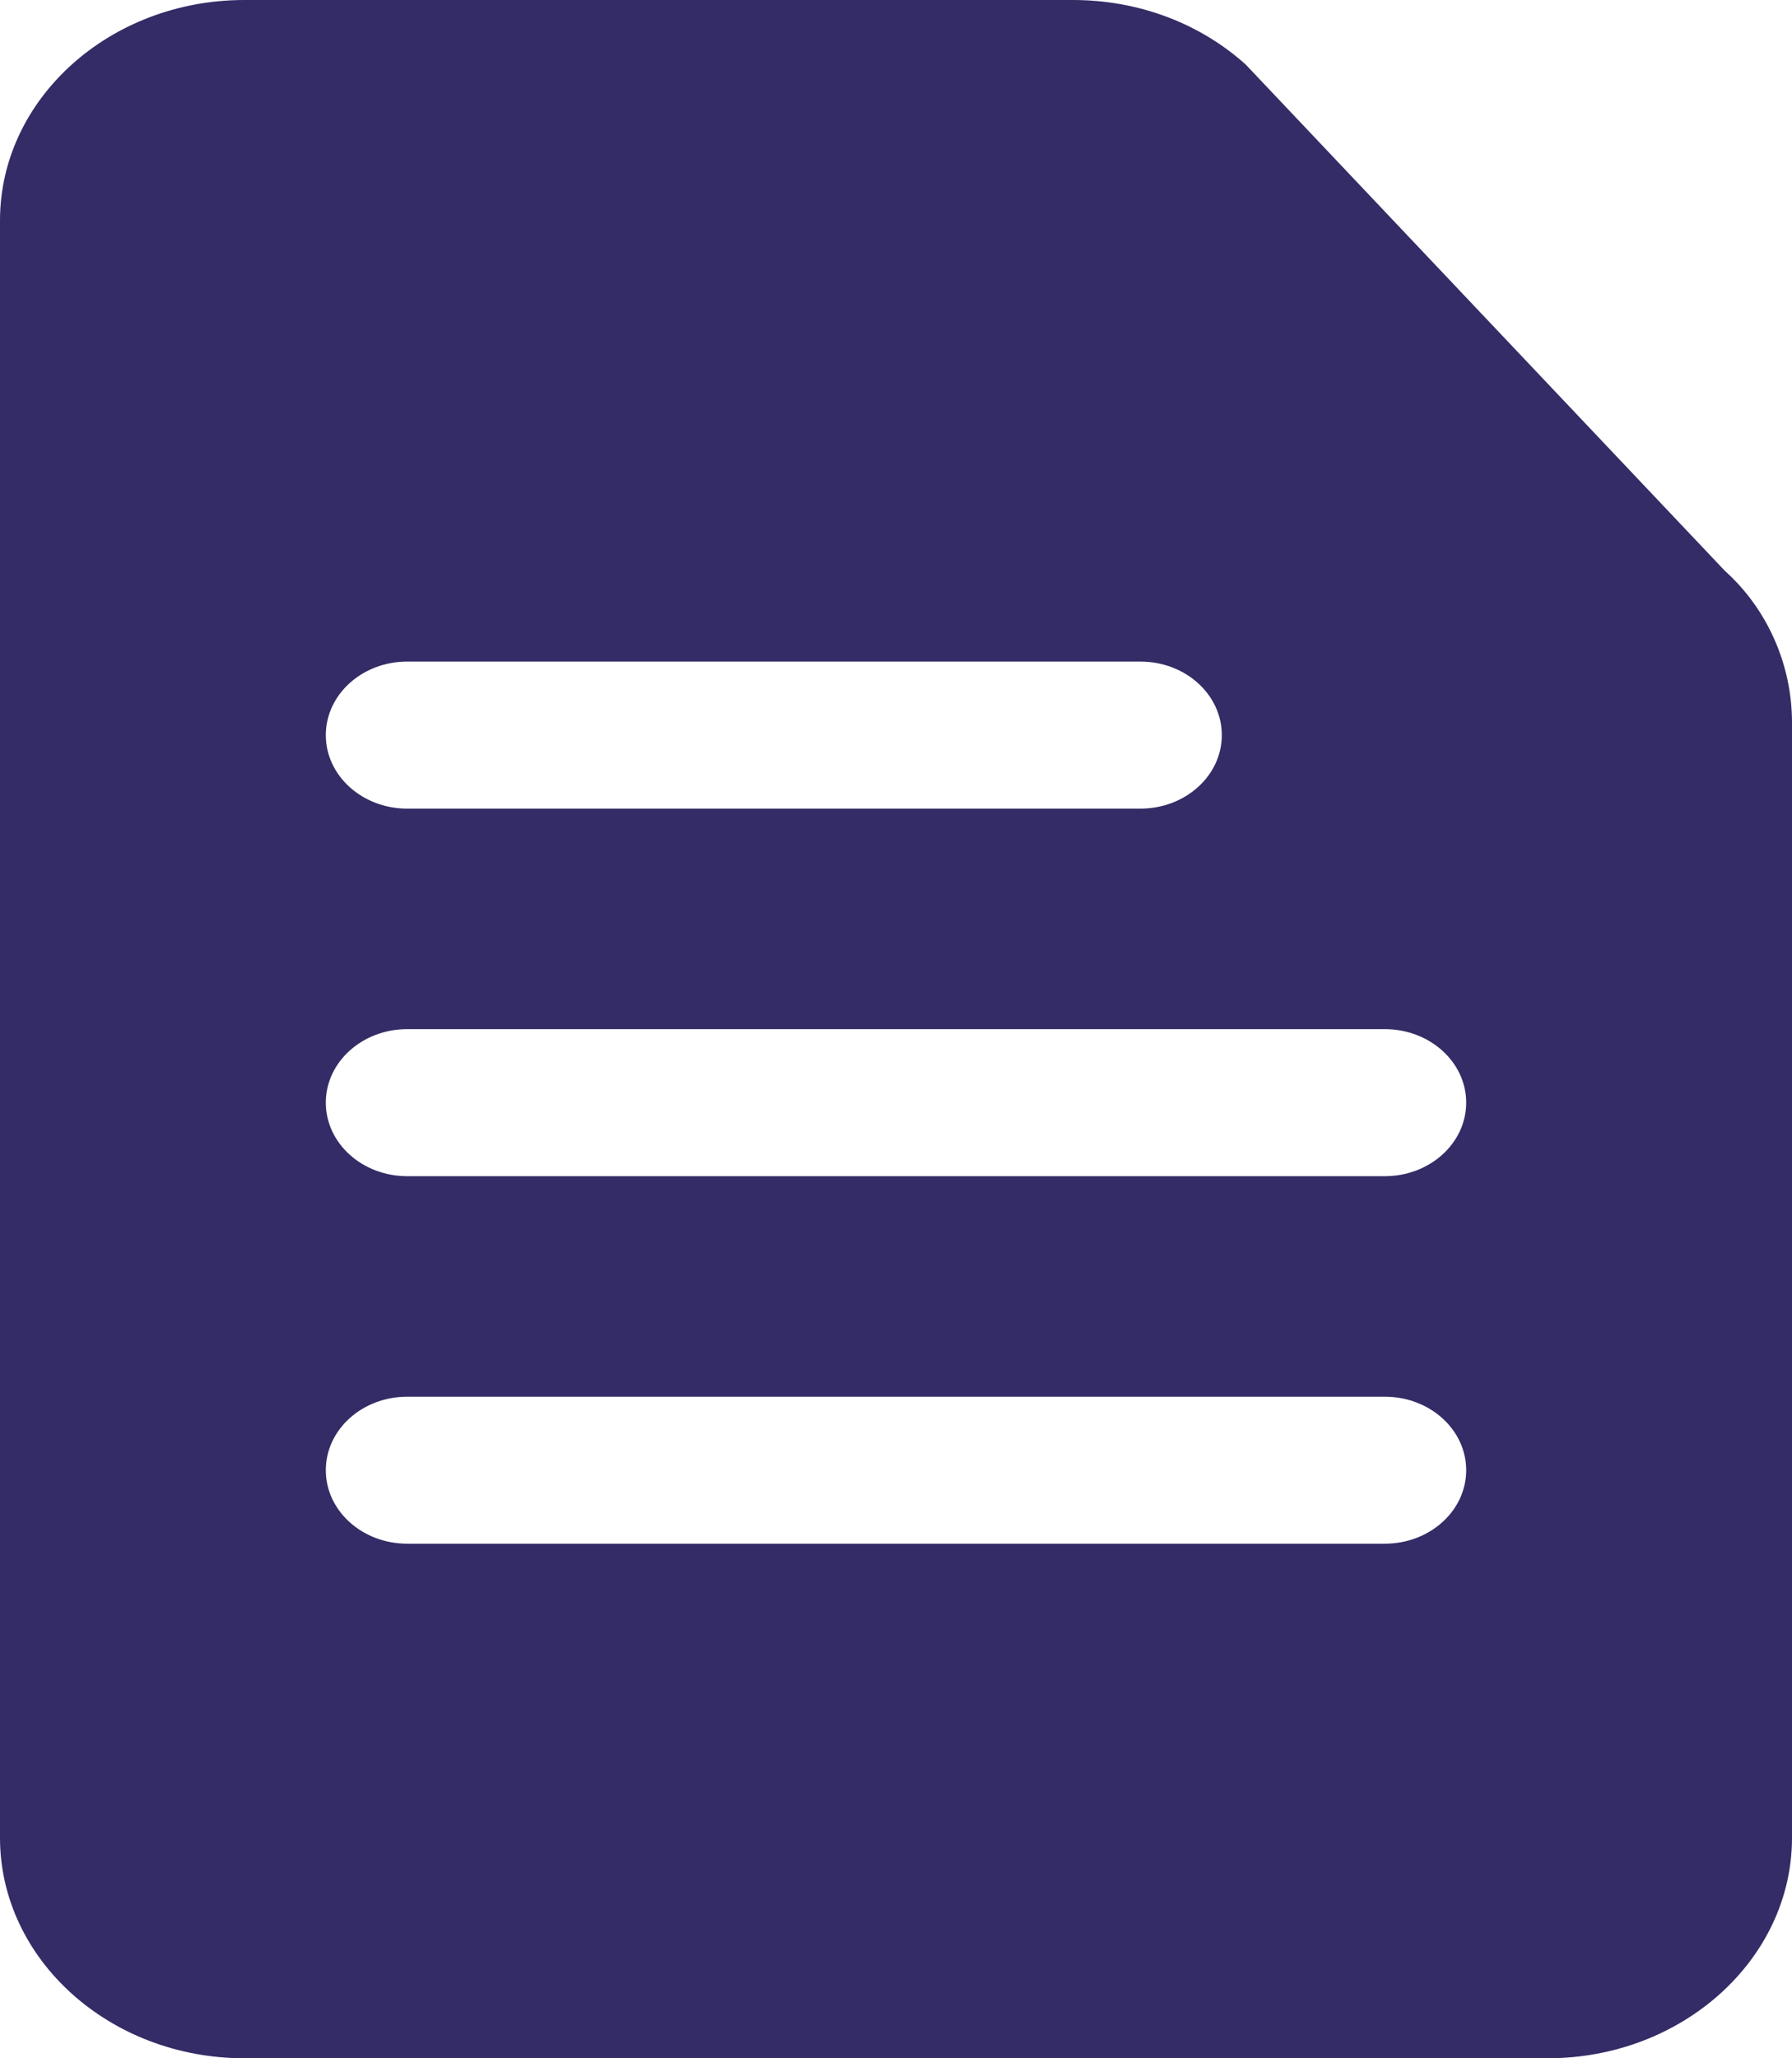 <svg width="27" height="31" viewBox="0 0 27 31" fill="none" xmlns="http://www.w3.org/2000/svg">
<path d="M25.988 8.597L18.77 0.973C18.073 0.346 17.148 0 16.165 0H3.682C1.652 0 0 1.49 0 3.321V27.679C0 29.509 1.652 31 3.682 31H23.318C25.348 31 27 29.509 27 27.679V10.882C27 9.995 26.616 9.16 25.988 8.597ZM6.136 9.964H17.182C17.86 9.964 18.409 10.46 18.409 11.072C18.409 11.683 17.86 12.179 17.182 12.179H6.136C5.458 12.179 4.909 11.683 4.909 11.072C4.909 10.46 5.458 9.964 6.136 9.964ZM20.864 23.25H6.136C5.458 23.25 4.909 22.755 4.909 22.143C4.909 21.531 5.458 21.036 6.136 21.036H20.864C21.542 21.036 22.091 21.531 22.091 22.143C22.091 22.755 21.542 23.25 20.864 23.25ZM20.864 17.715H6.136C5.458 17.715 4.909 17.219 4.909 16.607C4.909 15.996 5.458 15.5 6.136 15.5H20.864C21.542 15.5 22.091 15.996 22.091 16.607C22.091 17.219 21.542 17.715 20.864 17.715Z" fill="#332C66"/>
</svg>
